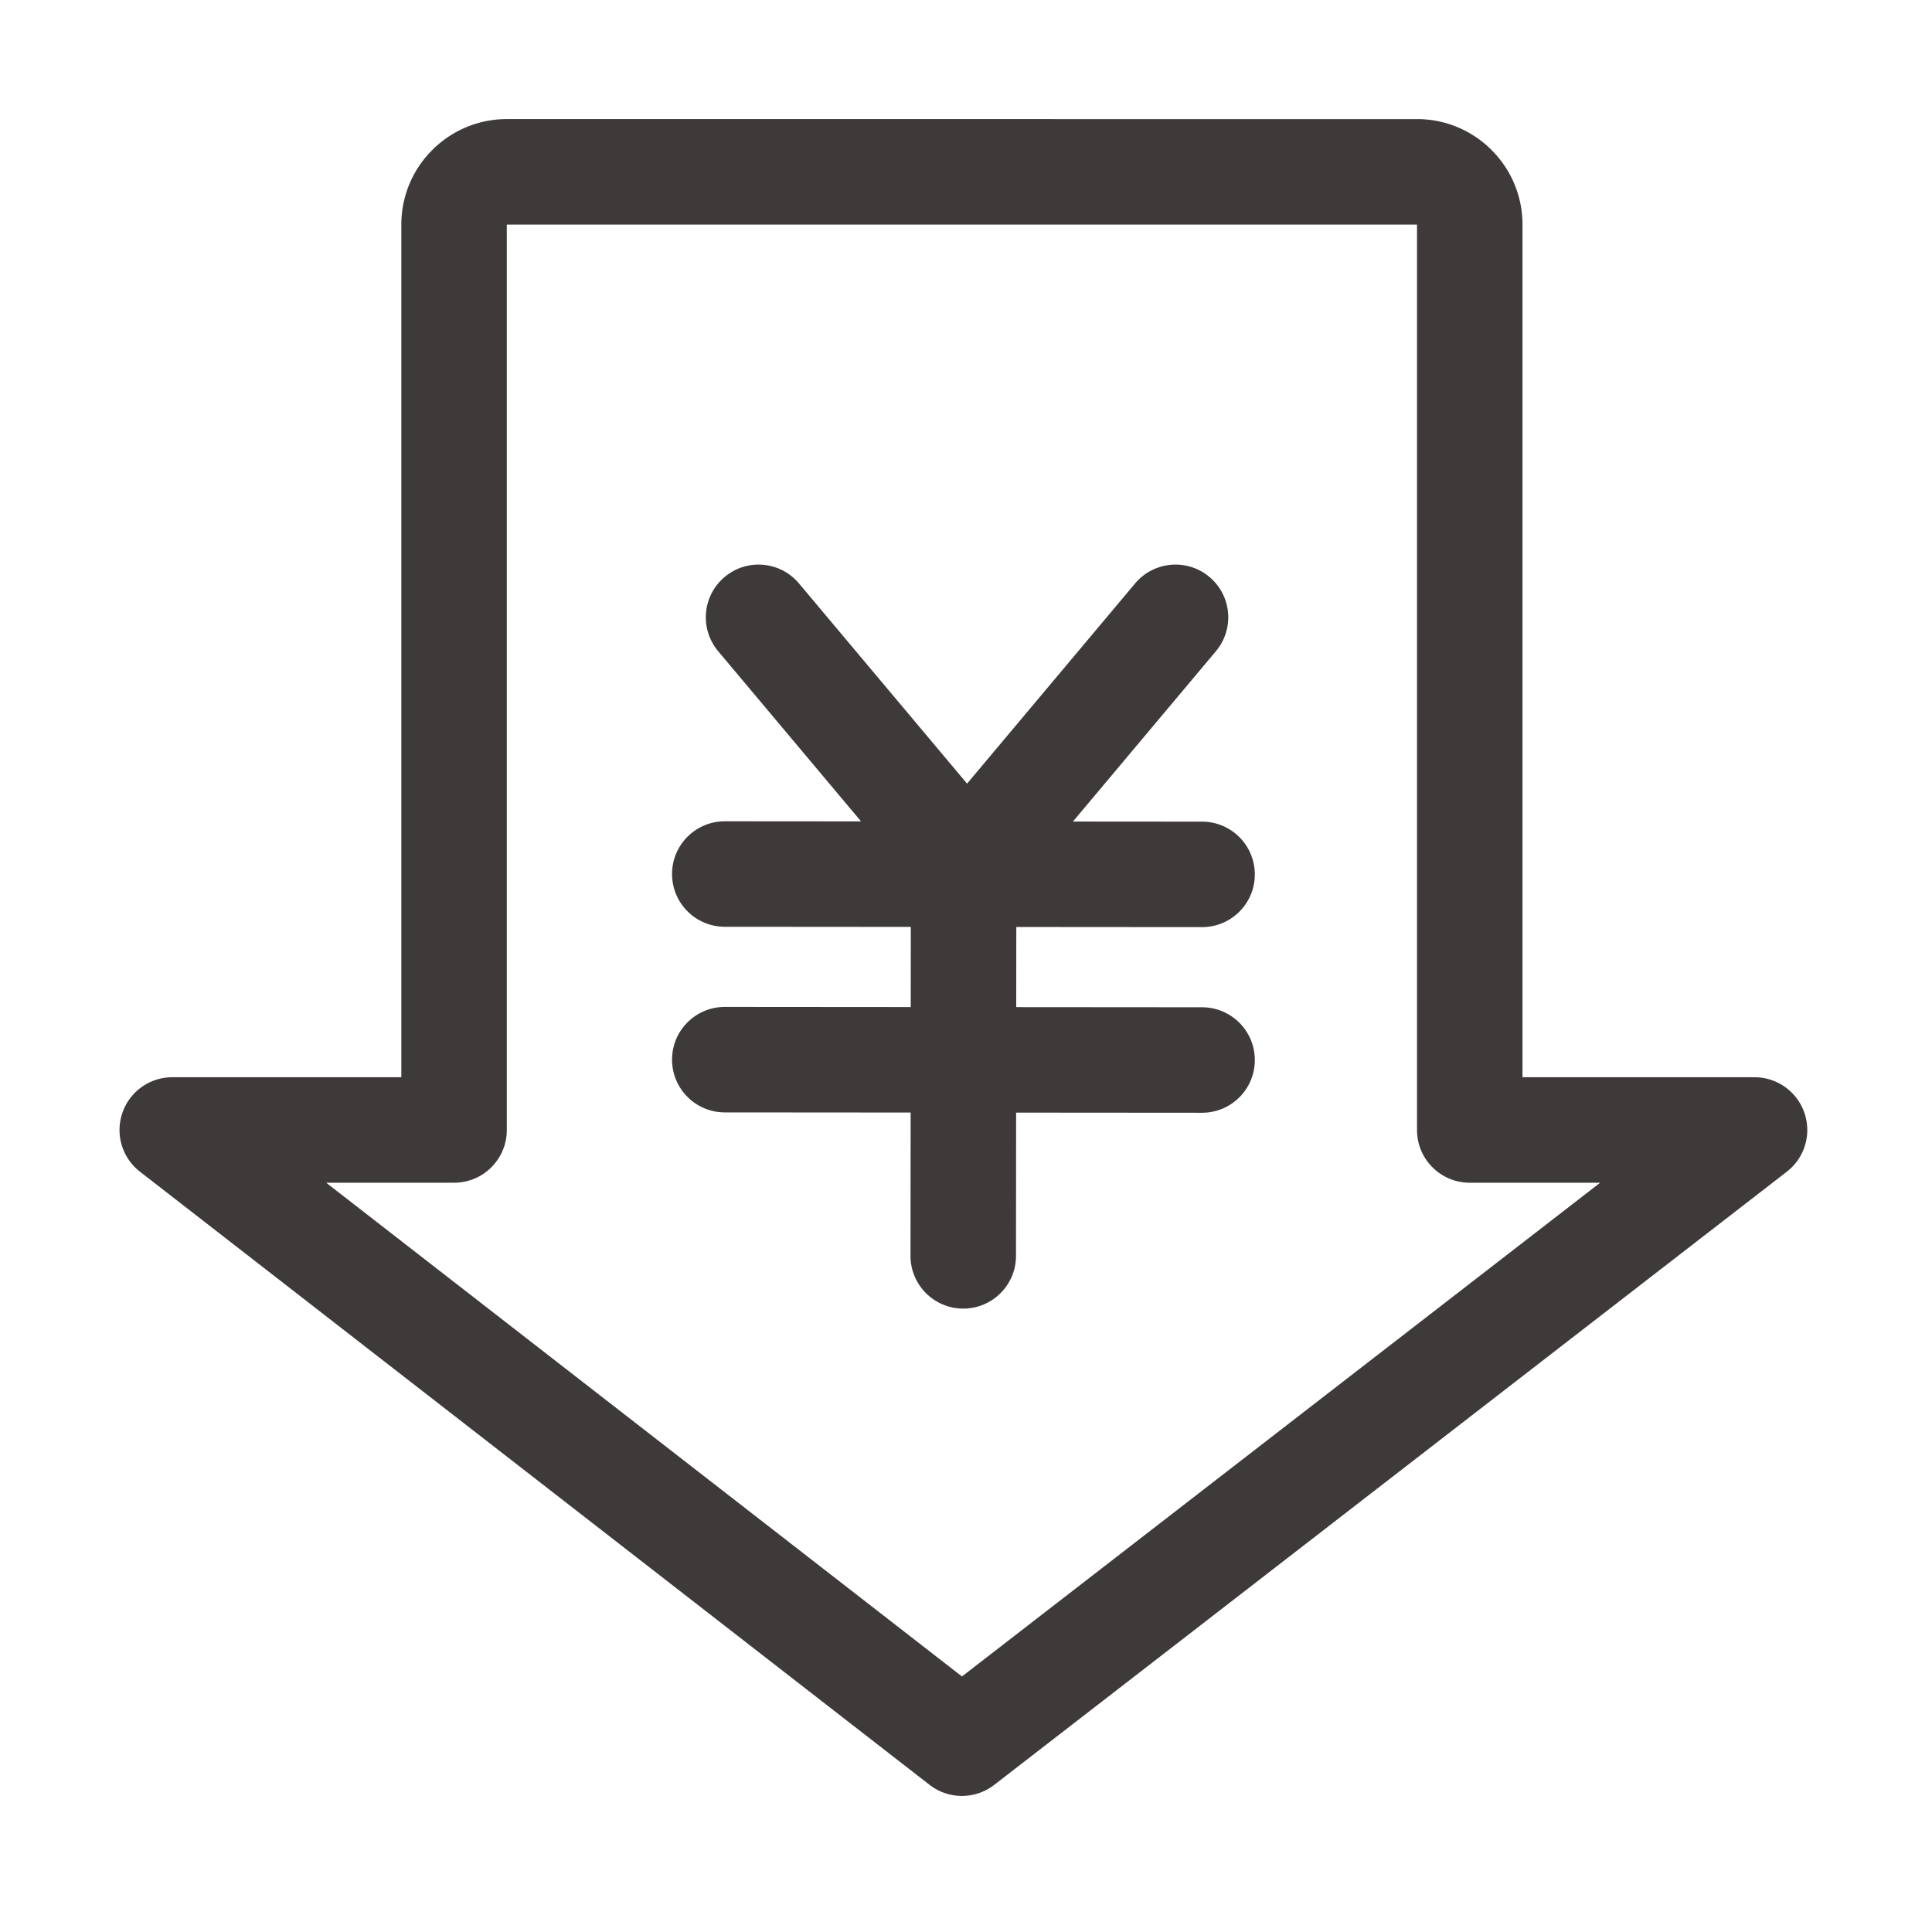 <?xml version="1.0" standalone="no"?><!DOCTYPE svg PUBLIC "-//W3C//DTD SVG 1.1//EN" "http://www.w3.org/Graphics/SVG/1.1/DTD/svg11.dtd"><svg t="1638522880213" class="icon" viewBox="0 0 1024 1024" version="1.1" xmlns="http://www.w3.org/2000/svg" p-id="1820" xmlns:xlink="http://www.w3.org/1999/xlink" width="200" height="200"><defs><style type="text/css"></style></defs><path d="M956.39 589.879c-3.876-11.315-14.496-18.918-26.453-18.918H806.956V119.027c0-30.834-25.087-55.908-55.908-55.908H268.62c-30.821 0-55.908 25.074-55.908 55.908v451.934H91.313a27.956 27.956 0 0 0-26.453 18.891 27.95 27.95 0 0 0 9.309 31.149l418.52 325.008a27.97 27.97 0 0 0 17.144 5.869 28.005 28.005 0 0 0 17.116-5.842l420.104-325.008c9.445-7.316 13.212-19.833 9.336-31.148z m-446.529 298.678L172.883 626.869h67.783c15.451 0 27.954-12.516 27.954-27.954V119.027h482.427V598.915c0 15.437 12.503 27.954 27.954 27.954h69.121L509.861 888.556z" fill="#3E3A39" p-id="1821"></path><path d="M637.101 491.397h0.027c15.424 0 27.954-12.503 27.954-27.926 0-15.451-12.503-27.967-27.926-27.982l-68.482-0.051 75.771-90.267c9.937-11.834 8.408-29.455-3.439-39.392-11.847-9.937-29.483-8.34-39.365 3.439l-89.078 106.122-89.103-106.122c-9.855-11.78-27.545-13.376-39.365-3.426-11.847 9.923-13.376 27.558-3.439 39.379l75.719 90.182-72.197-0.054h-0.028c-15.424 0-27.954 12.503-27.954 27.926 0 15.451 12.503 27.967 27.926 27.982l98.627 0.075-0.039 42.477-98.534-0.075h-0.028c-15.424 0-27.954 12.503-27.954 27.926 0 15.451 12.503 27.967 27.926 27.982l98.537 0.075-0.07 75.94c-0.027 15.437 12.503 27.967 27.927 27.982h0.028c15.424 0 27.926-12.503 27.954-27.927l0.07-75.952 98.535 0.075h0.027c15.424 0 27.954-12.503 27.954-27.926 0-15.451-12.503-27.967-27.926-27.982l-98.538-0.075 0.039-42.477 98.445 0.074z" fill="#3E3A39" p-id="1822"></path></svg>